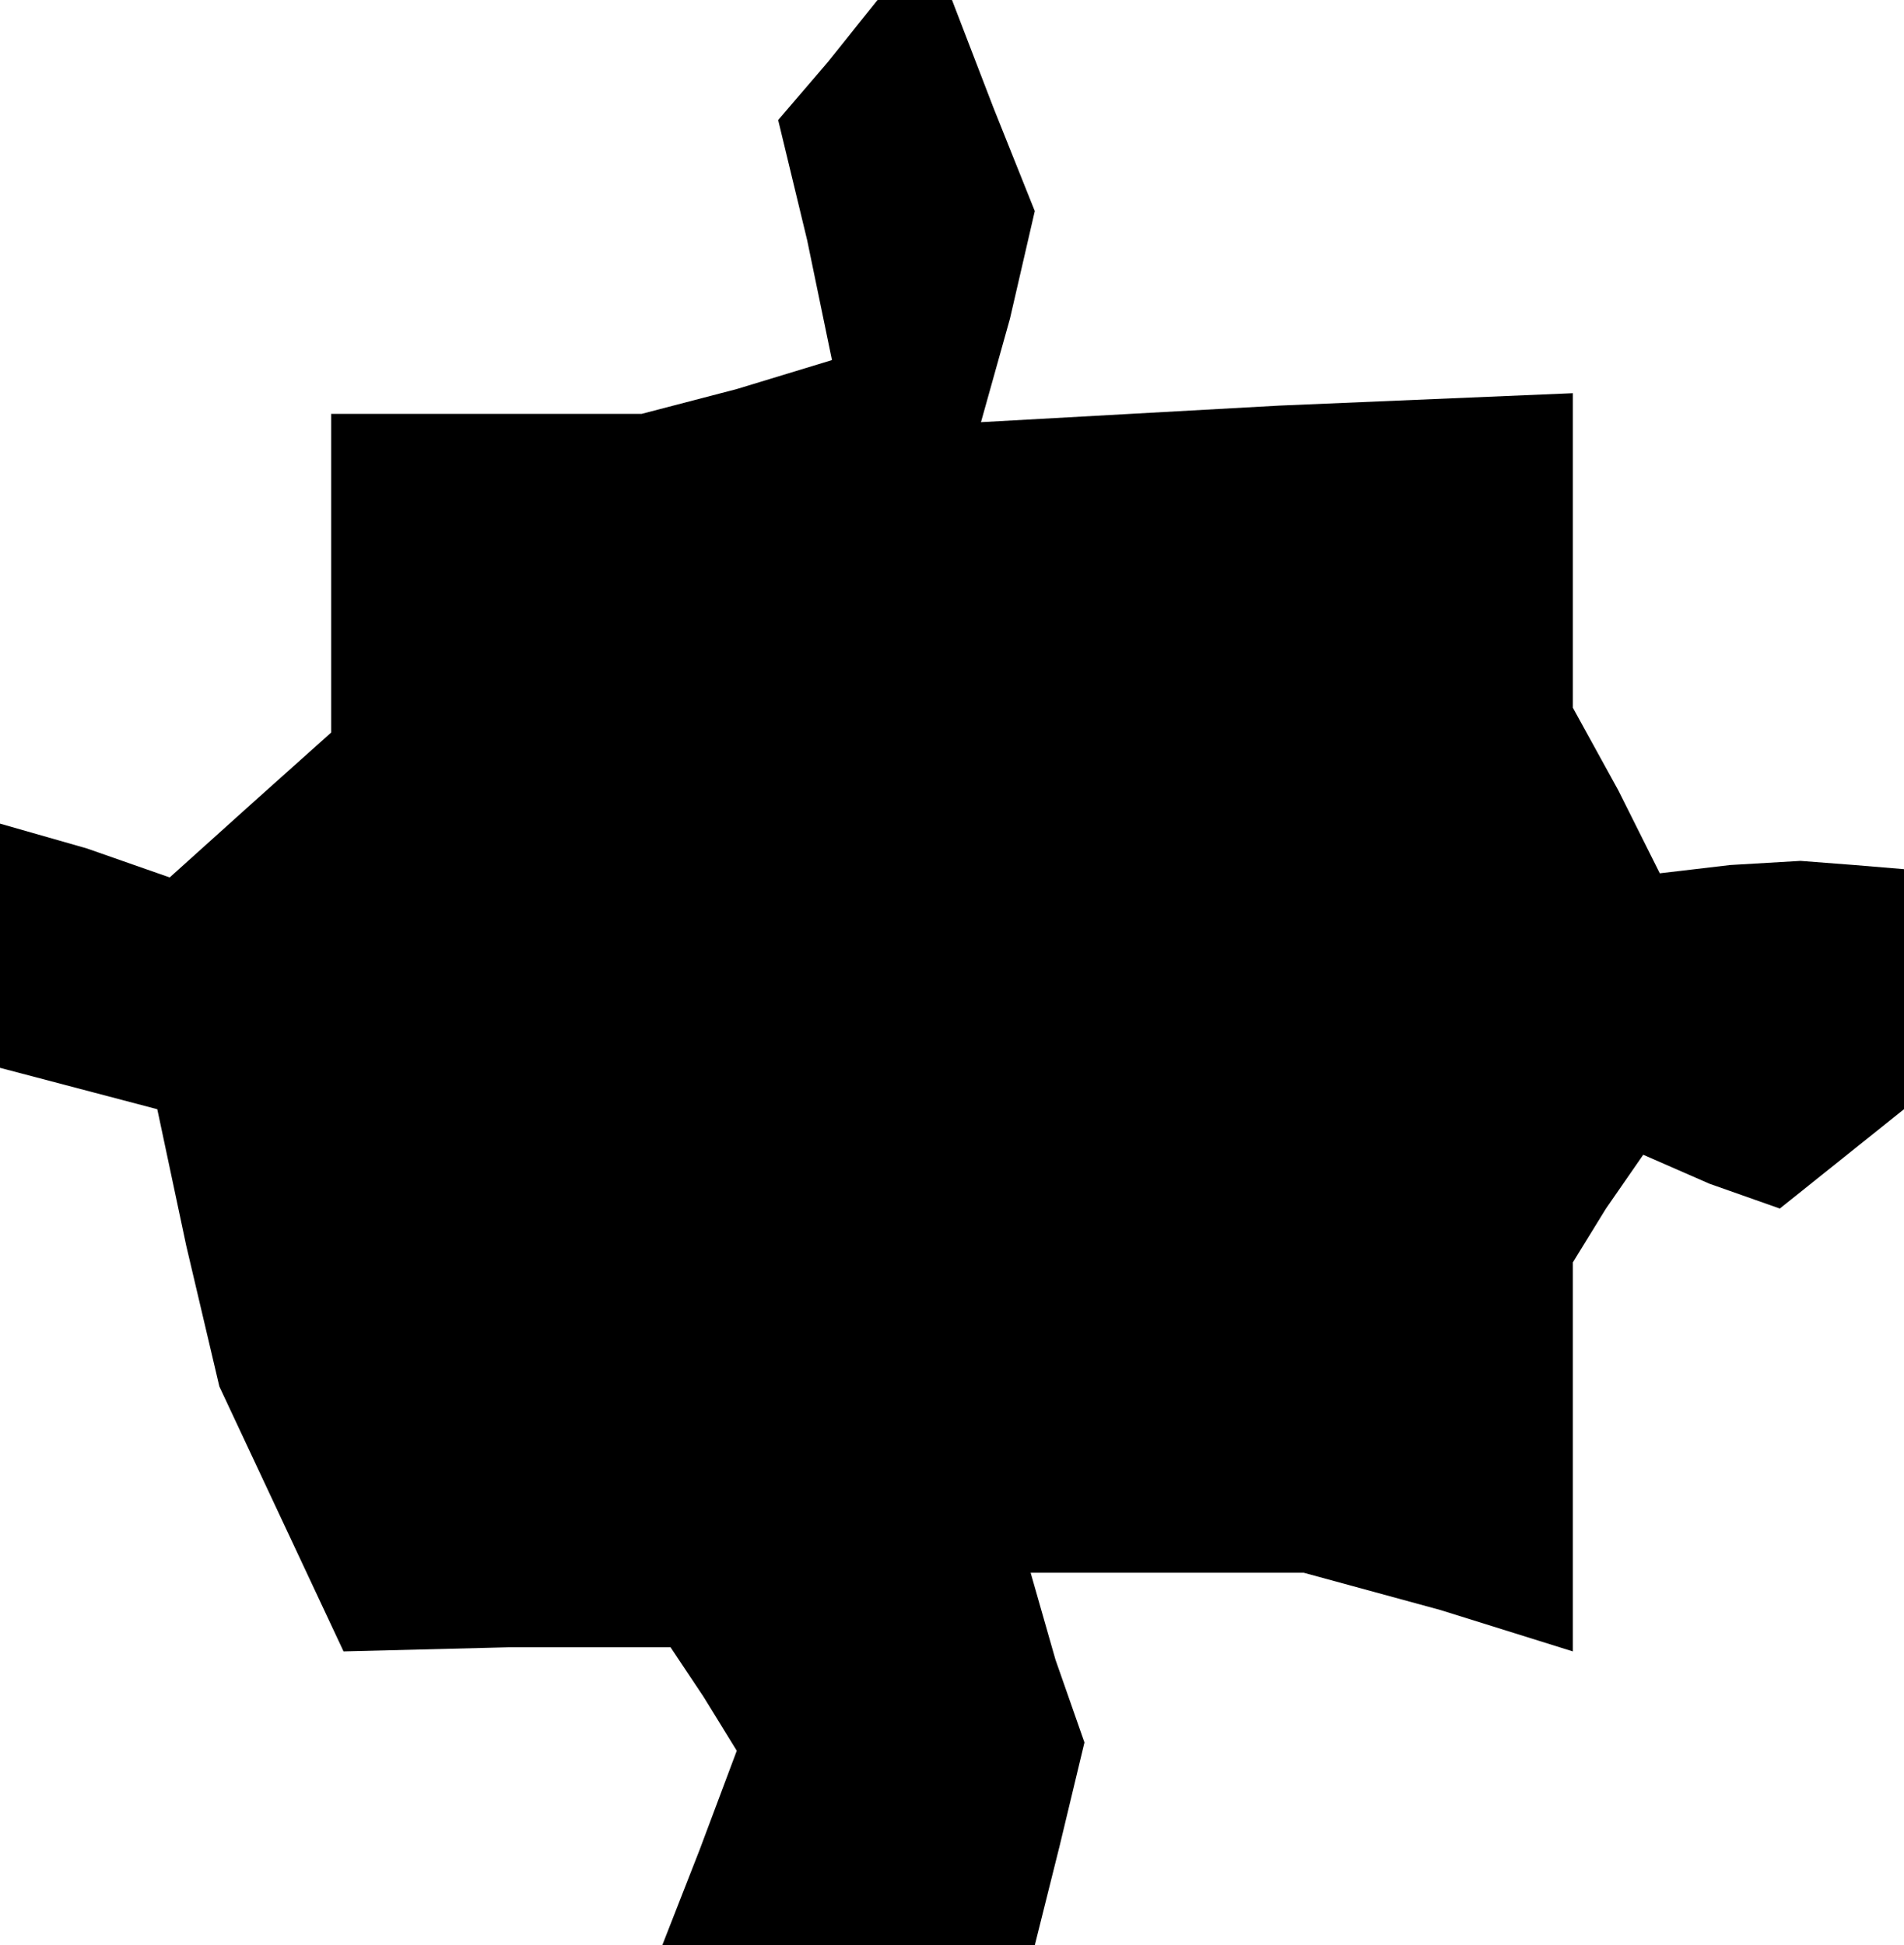 <?xml version="1.0" standalone="no"?>
<!DOCTYPE svg PUBLIC "-//W3C//DTD SVG 20010904//EN"
 "http://www.w3.org/TR/2001/REC-SVG-20010904/DTD/svg10.dtd">
<svg version="1.0" xmlns="http://www.w3.org/2000/svg"
 width="46pt" height="47pt" viewBox="0 0 46 47"
 preserveAspectRatio="xMidYMid meet">
<g transform="translate(0,47) scale(0.1,-0.1)"
fill="#000000" stroke="none">
<path d="M200 455 l-12 -14 7 -29 6 -29 -23 -7 -23 -6 -37 0 -38 0 0 -38 0
-39 -19 -17 -20 -18 -20 7 -21 6 0 -29 0 -30 19 -5 19 -5 7 -33 8 -34 15 -32
15 -32 40 1 39 0 8 -12 8 -13 -9 -24 -9 -23 45 0 45 0 6 24 6 25 -7 20 -6 21
33 0 33 0 33 -9 32 -10 0 47 0 47 8 13 9 13 16 -7 17 -6 15 12 15 12 0 29 0
29 -12 1 -13 1 -17 -1 -17 -2 -10 20 -11 20 0 38 0 38 -71 -3 -72 -4 7 25 6
26 -10 25 -10 26 -9 0 -9 0 -12 -15z"/>
</g>
</svg>
